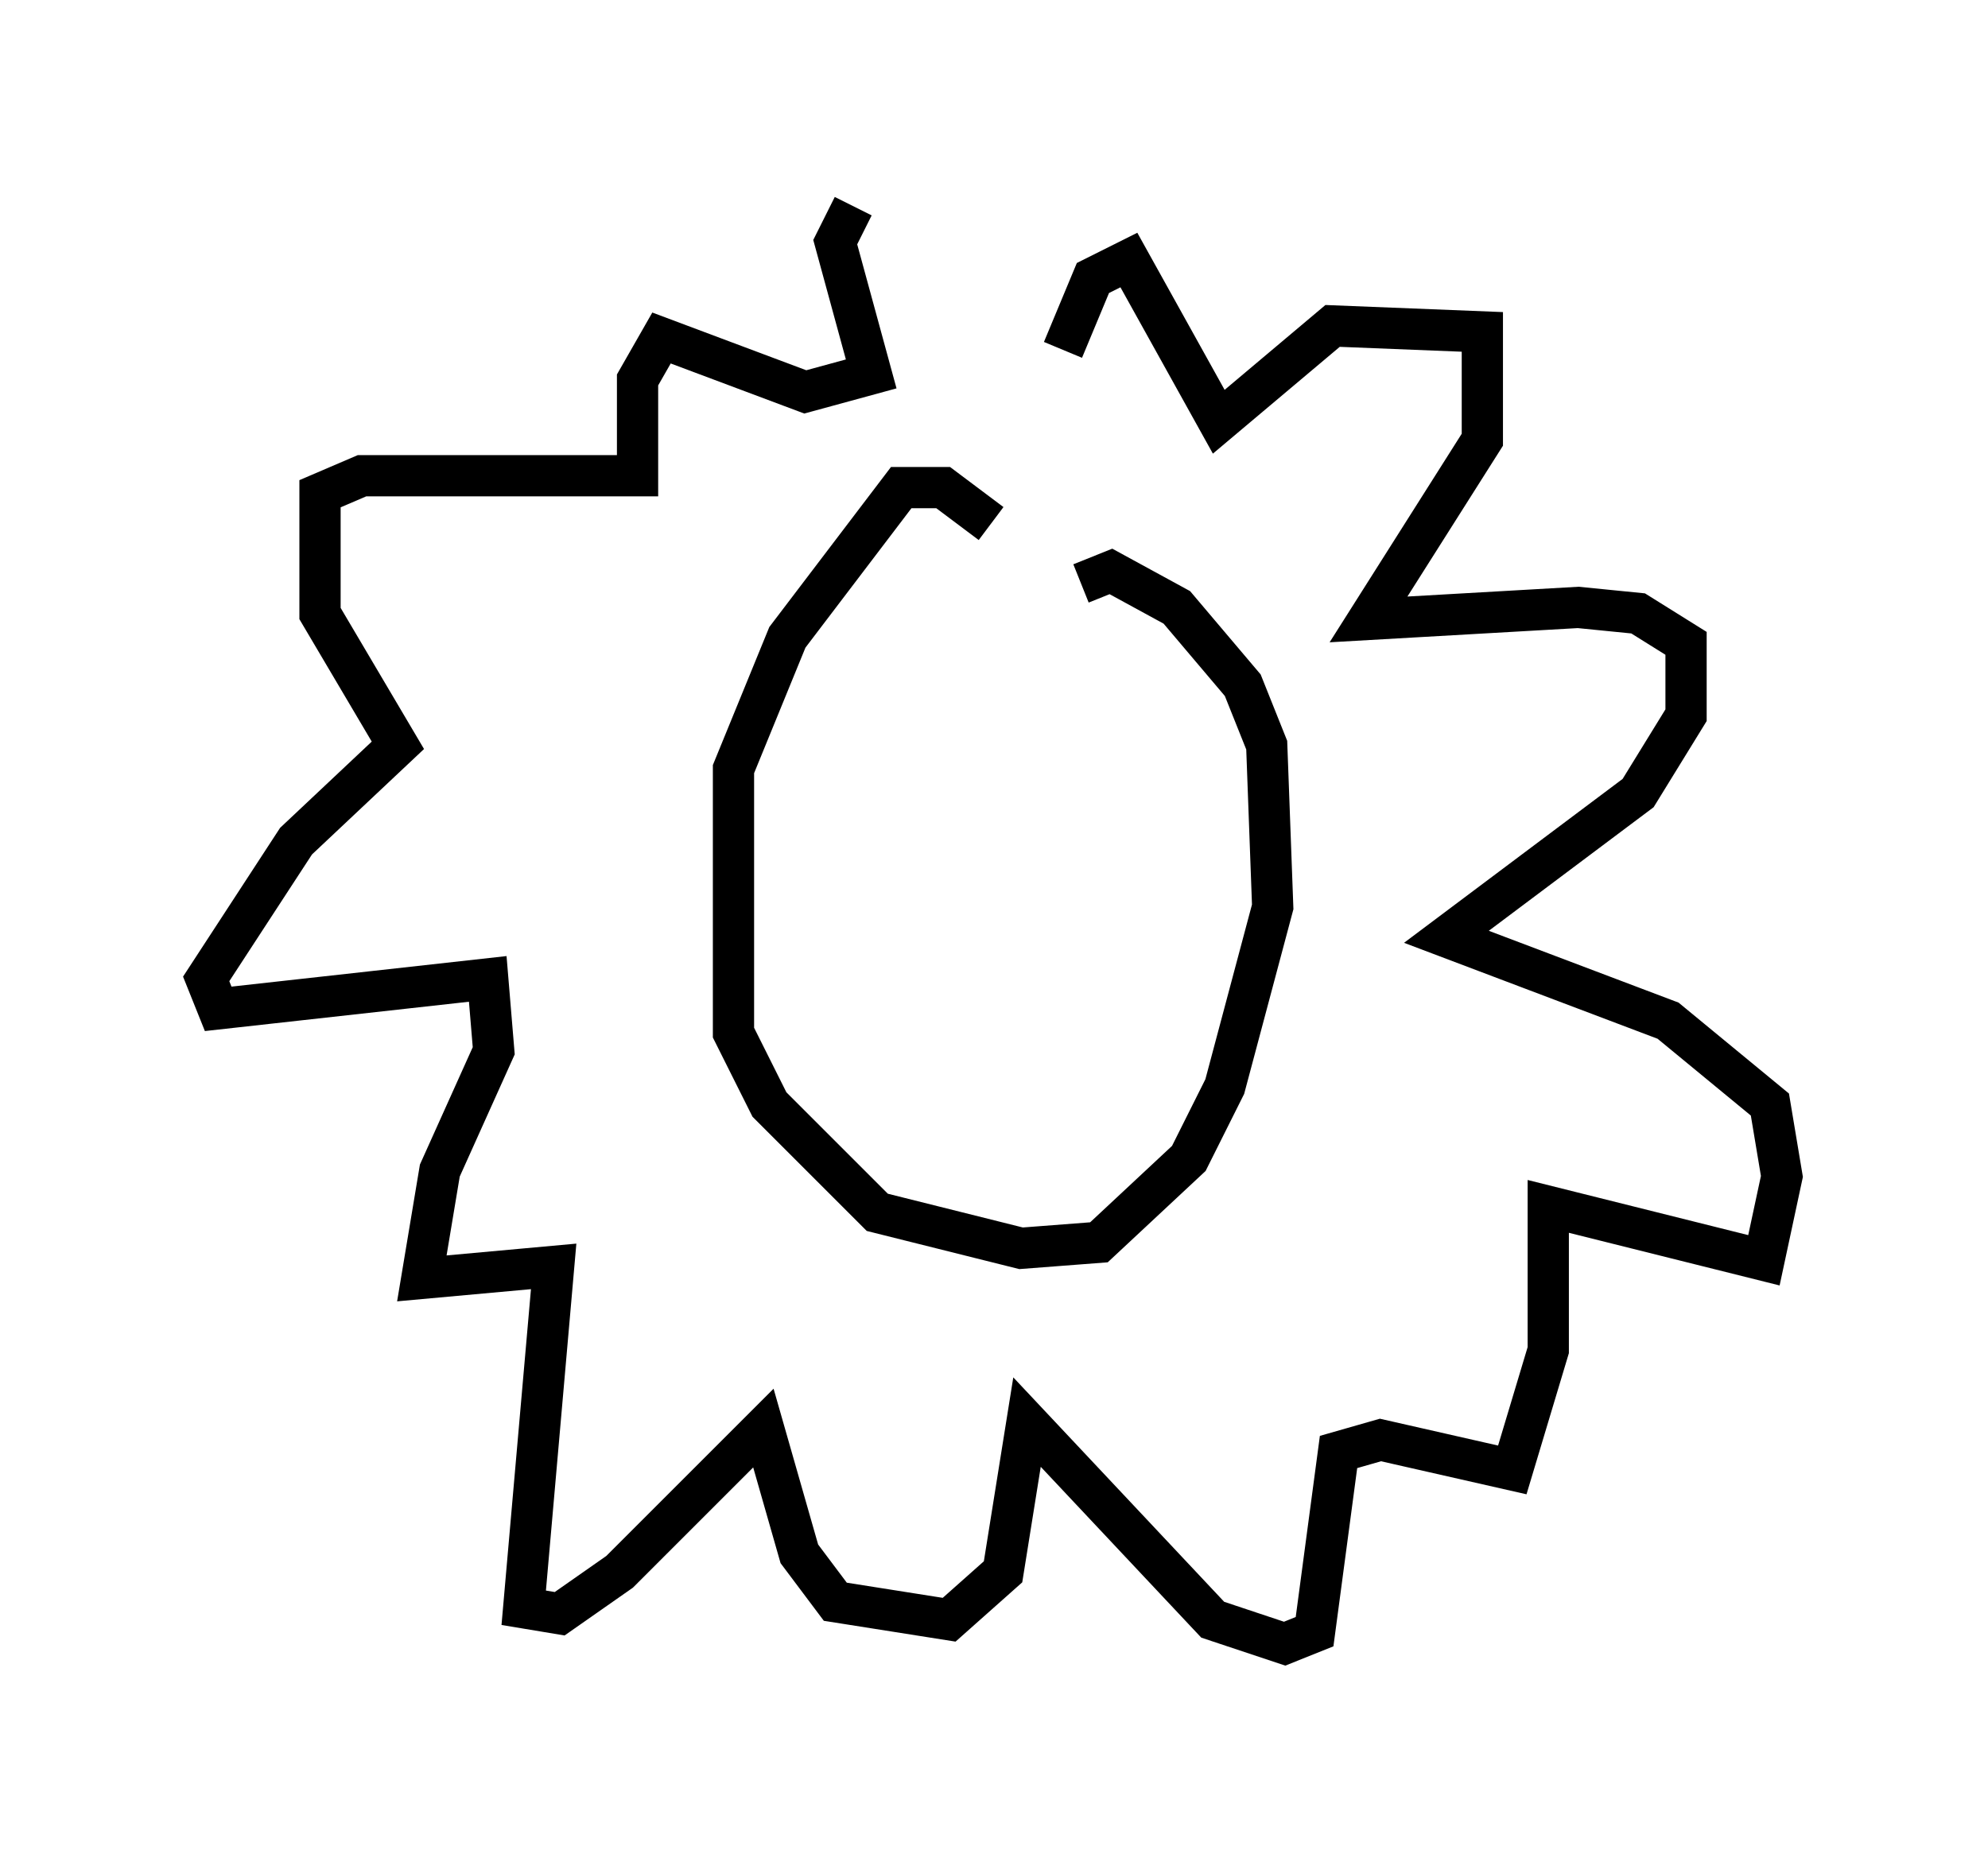 <?xml version="1.0" encoding="utf-8" ?>
<svg baseProfile="full" height="44.86" version="1.1" width="48.201" xmlns="http://www.w3.org/2000/svg" xmlns:ev="http://www.w3.org/2001/xml-events" xmlns:xlink="http://www.w3.org/1999/xlink"><defs /><rect fill="white" height="44.86" width="48.201" x="0" y="0" /><path d="M26.207, 9.648 m-5.52, -4.648 l-0.436, 0.872 0.872, 3.196 l-1.598, 0.436 -3.486, -1.307 l-0.581, 1.017 0.0, 2.324 l-6.682, 0.0 -1.017, 0.436 l0.0, 2.905 1.888, 3.196 l-2.469, 2.324 -2.179, 3.341 l0.291, 0.726 6.536, -0.726 l0.145, 1.743 -1.307, 2.905 l-0.436, 2.615 3.196, -0.291 l-0.726, 8.279 0.872, 0.145 l1.453, -1.017 3.486, -3.486 l0.872, 3.05 0.872, 1.162 l2.76, 0.436 1.307, -1.162 l0.581, -3.631 4.503, 4.793 l1.743, 0.581 0.726, -0.291 l0.581, -4.358 1.017, -0.291 l3.196, 0.726 0.872, -2.905 l0.0, -3.486 5.229, 1.307 l0.436, -2.034 -0.291, -1.743 l-2.469, -2.034 -5.374, -2.034 l4.648, -3.486 1.162, -1.888 l0.0, -1.743 -1.162, -0.726 l-1.453, -0.145 -5.084, 0.291 l2.76, -4.358 0.0, -2.615 l-3.631, -0.145 -2.76, 2.324 l-2.179, -3.922 -0.872, 0.436 l-0.726, 1.743 m-1.743, 4.212 l-1.162, -0.872 -1.017, 0.0 l-2.76, 3.631 -1.307, 3.196 l0.0, 6.391 0.872, 1.743 l2.615, 2.615 3.486, 0.872 l1.888, -0.145 2.179, -2.034 l0.872, -1.743 1.162, -4.358 l-0.145, -3.922 -0.581, -1.453 l-1.598, -1.888 -1.598, -0.872 l-0.726, 0.291 " fill="none" stroke="black" stroke-width="1" /></svg>